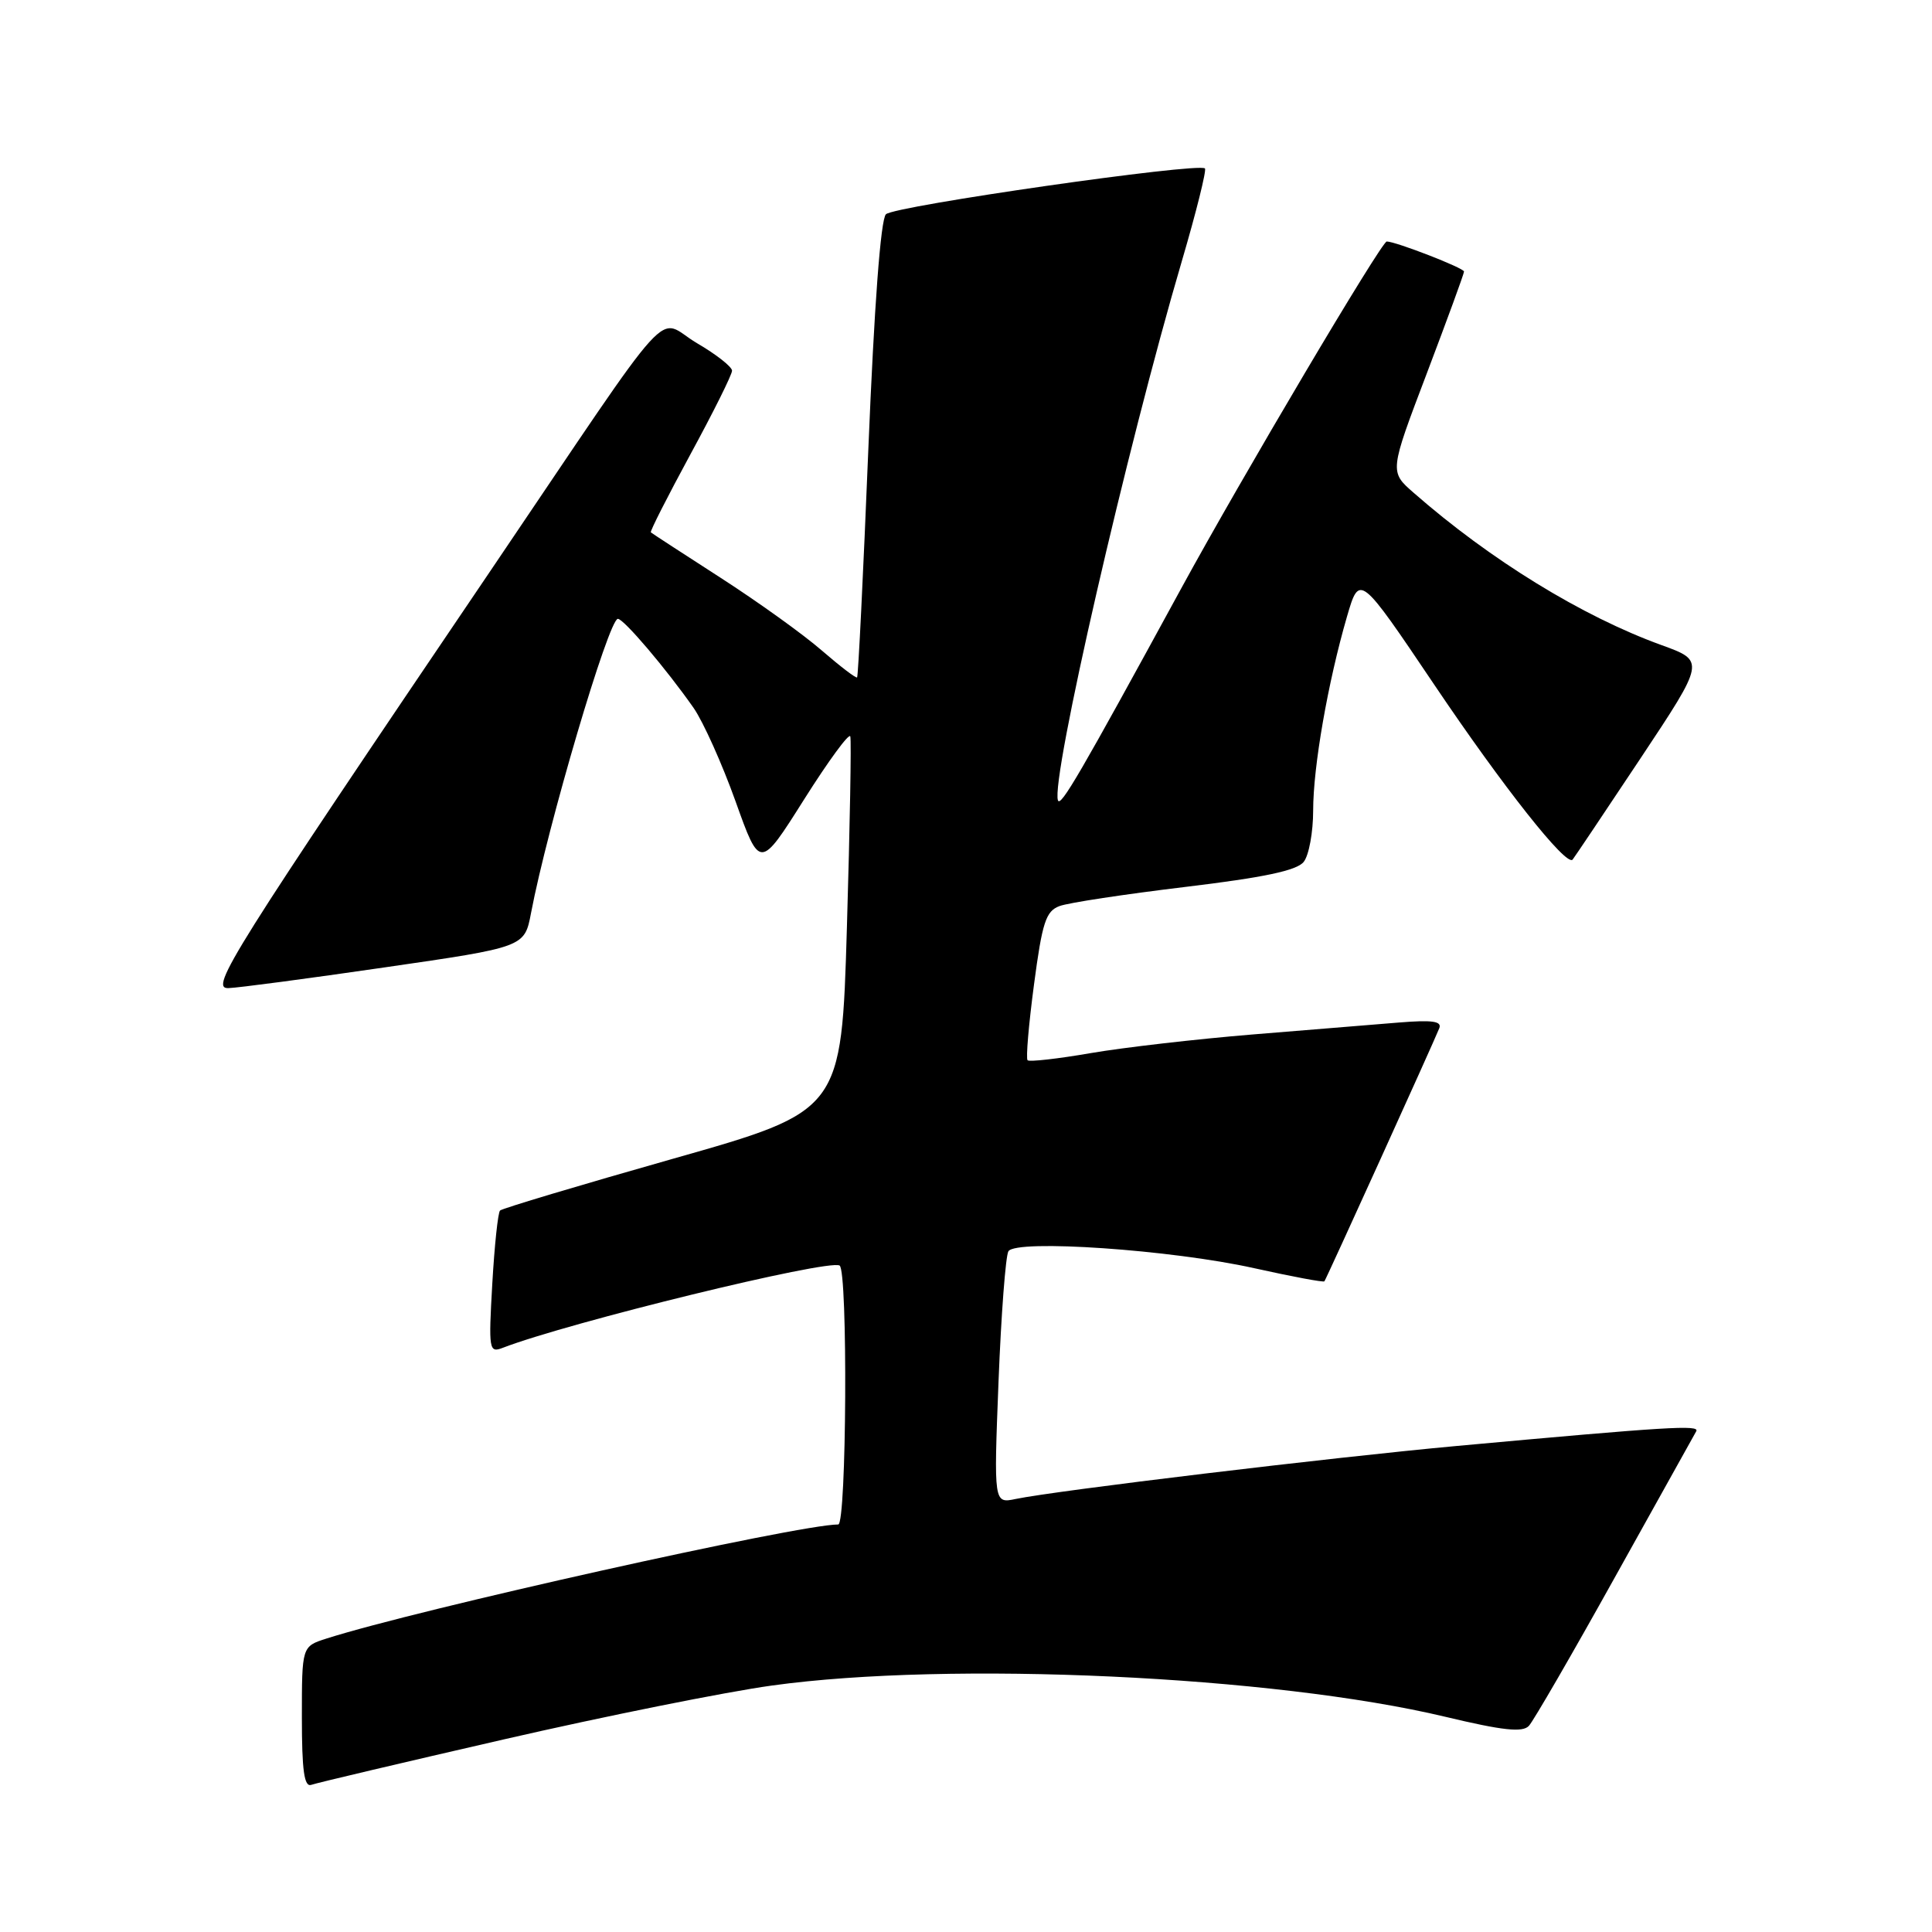 <?xml version="1.0" encoding="UTF-8" standalone="no"?>
<!DOCTYPE svg PUBLIC "-//W3C//DTD SVG 1.1//EN" "http://www.w3.org/Graphics/SVG/1.1/DTD/svg11.dtd" >
<svg xmlns="http://www.w3.org/2000/svg" xmlns:xlink="http://www.w3.org/1999/xlink" version="1.1" viewBox="0 0 256 256">
 <g >
 <path fill="currentColor"
d=" M 66.80 230.47 C 80.16 227.40 96.14 224.19 102.30 223.34 C 125.91 220.07 168.79 222.06 191.50 227.48 C 199.15 229.31 201.76 229.59 202.59 228.68 C 203.19 228.03 208.32 219.18 213.98 209.00 C 219.65 198.82 224.50 190.12 224.76 189.65 C 225.25 188.78 221.10 189.03 193.00 191.60 C 176.42 193.12 140.02 197.50 134.59 198.62 C 131.68 199.23 131.68 199.23 132.31 183.06 C 132.66 174.17 133.25 166.40 133.62 165.80 C 134.62 164.18 155.24 165.60 166.18 168.04 C 171.18 169.15 175.37 169.94 175.49 169.78 C 175.74 169.47 189.90 138.27 190.71 136.25 C 191.09 135.31 189.78 135.13 185.36 135.49 C 182.13 135.76 173.43 136.47 166.00 137.07 C 158.57 137.68 148.92 138.79 144.54 139.54 C 140.16 140.30 136.39 140.72 136.16 140.49 C 135.92 140.26 136.31 135.74 137.01 130.46 C 138.10 122.22 138.58 120.73 140.39 120.06 C 141.55 119.62 149.03 118.49 157.00 117.53 C 167.48 116.27 171.85 115.35 172.75 114.20 C 173.44 113.33 174.00 110.27 174.00 107.40 C 174.00 101.60 175.95 90.42 178.48 81.71 C 180.14 76.02 180.14 76.02 190.07 90.76 C 199.21 104.33 207.55 114.87 208.38 113.90 C 208.57 113.68 212.60 107.67 217.34 100.54 C 225.95 87.58 225.95 87.58 220.16 85.48 C 209.65 81.67 197.48 74.20 187.31 65.29 C 184.11 62.50 184.11 62.50 189.05 49.50 C 191.76 42.35 193.99 36.27 193.99 35.98 C 194.00 35.52 184.94 32.00 183.75 32.00 C 183.05 32.00 164.53 63.27 156.50 78.00 C 143.07 102.63 140.51 107.03 140.18 106.04 C 139.24 103.21 149.30 59.41 156.59 34.63 C 158.51 28.10 159.89 22.56 159.66 22.32 C 158.83 21.50 118.49 27.29 117.39 28.39 C 116.69 29.09 115.84 40.52 115.06 59.50 C 114.39 76.00 113.72 89.61 113.57 89.76 C 113.43 89.91 111.33 88.30 108.90 86.20 C 106.48 84.09 100.45 79.76 95.50 76.57 C 90.55 73.38 86.38 70.67 86.24 70.54 C 86.10 70.42 88.47 65.76 91.49 60.19 C 94.52 54.62 97.00 49.64 97.00 49.12 C 97.00 48.61 94.91 46.96 92.35 45.47 C 86.75 42.18 90.19 38.39 65.08 75.50 C 30.50 126.59 27.73 131.01 30.26 130.93 C 31.49 130.90 40.83 129.66 51.00 128.18 C 69.50 125.50 69.50 125.50 70.36 121.00 C 72.54 109.52 80.66 82.00 81.87 82.00 C 82.65 82.00 88.28 88.62 91.91 93.81 C 93.18 95.64 95.68 101.20 97.46 106.17 C 100.69 115.21 100.69 115.21 106.54 105.94 C 109.76 100.84 112.51 97.08 112.67 97.58 C 112.82 98.09 112.62 109.46 112.22 122.86 C 111.50 147.21 111.50 147.21 89.14 153.55 C 76.84 157.04 66.55 160.12 66.26 160.40 C 65.98 160.68 65.52 165.06 65.23 170.12 C 64.73 178.86 64.80 179.29 66.60 178.60 C 75.37 175.22 109.75 166.82 111.25 167.69 C 112.36 168.32 112.18 202.00 111.07 202.00 C 105.83 202.00 55.35 213.25 43.25 217.12 C 40.00 218.16 40.00 218.16 40.00 227.55 C 40.00 234.63 40.31 236.83 41.25 236.50 C 41.94 236.25 53.43 233.54 66.80 230.47 Z "/>
</g>
</svg>